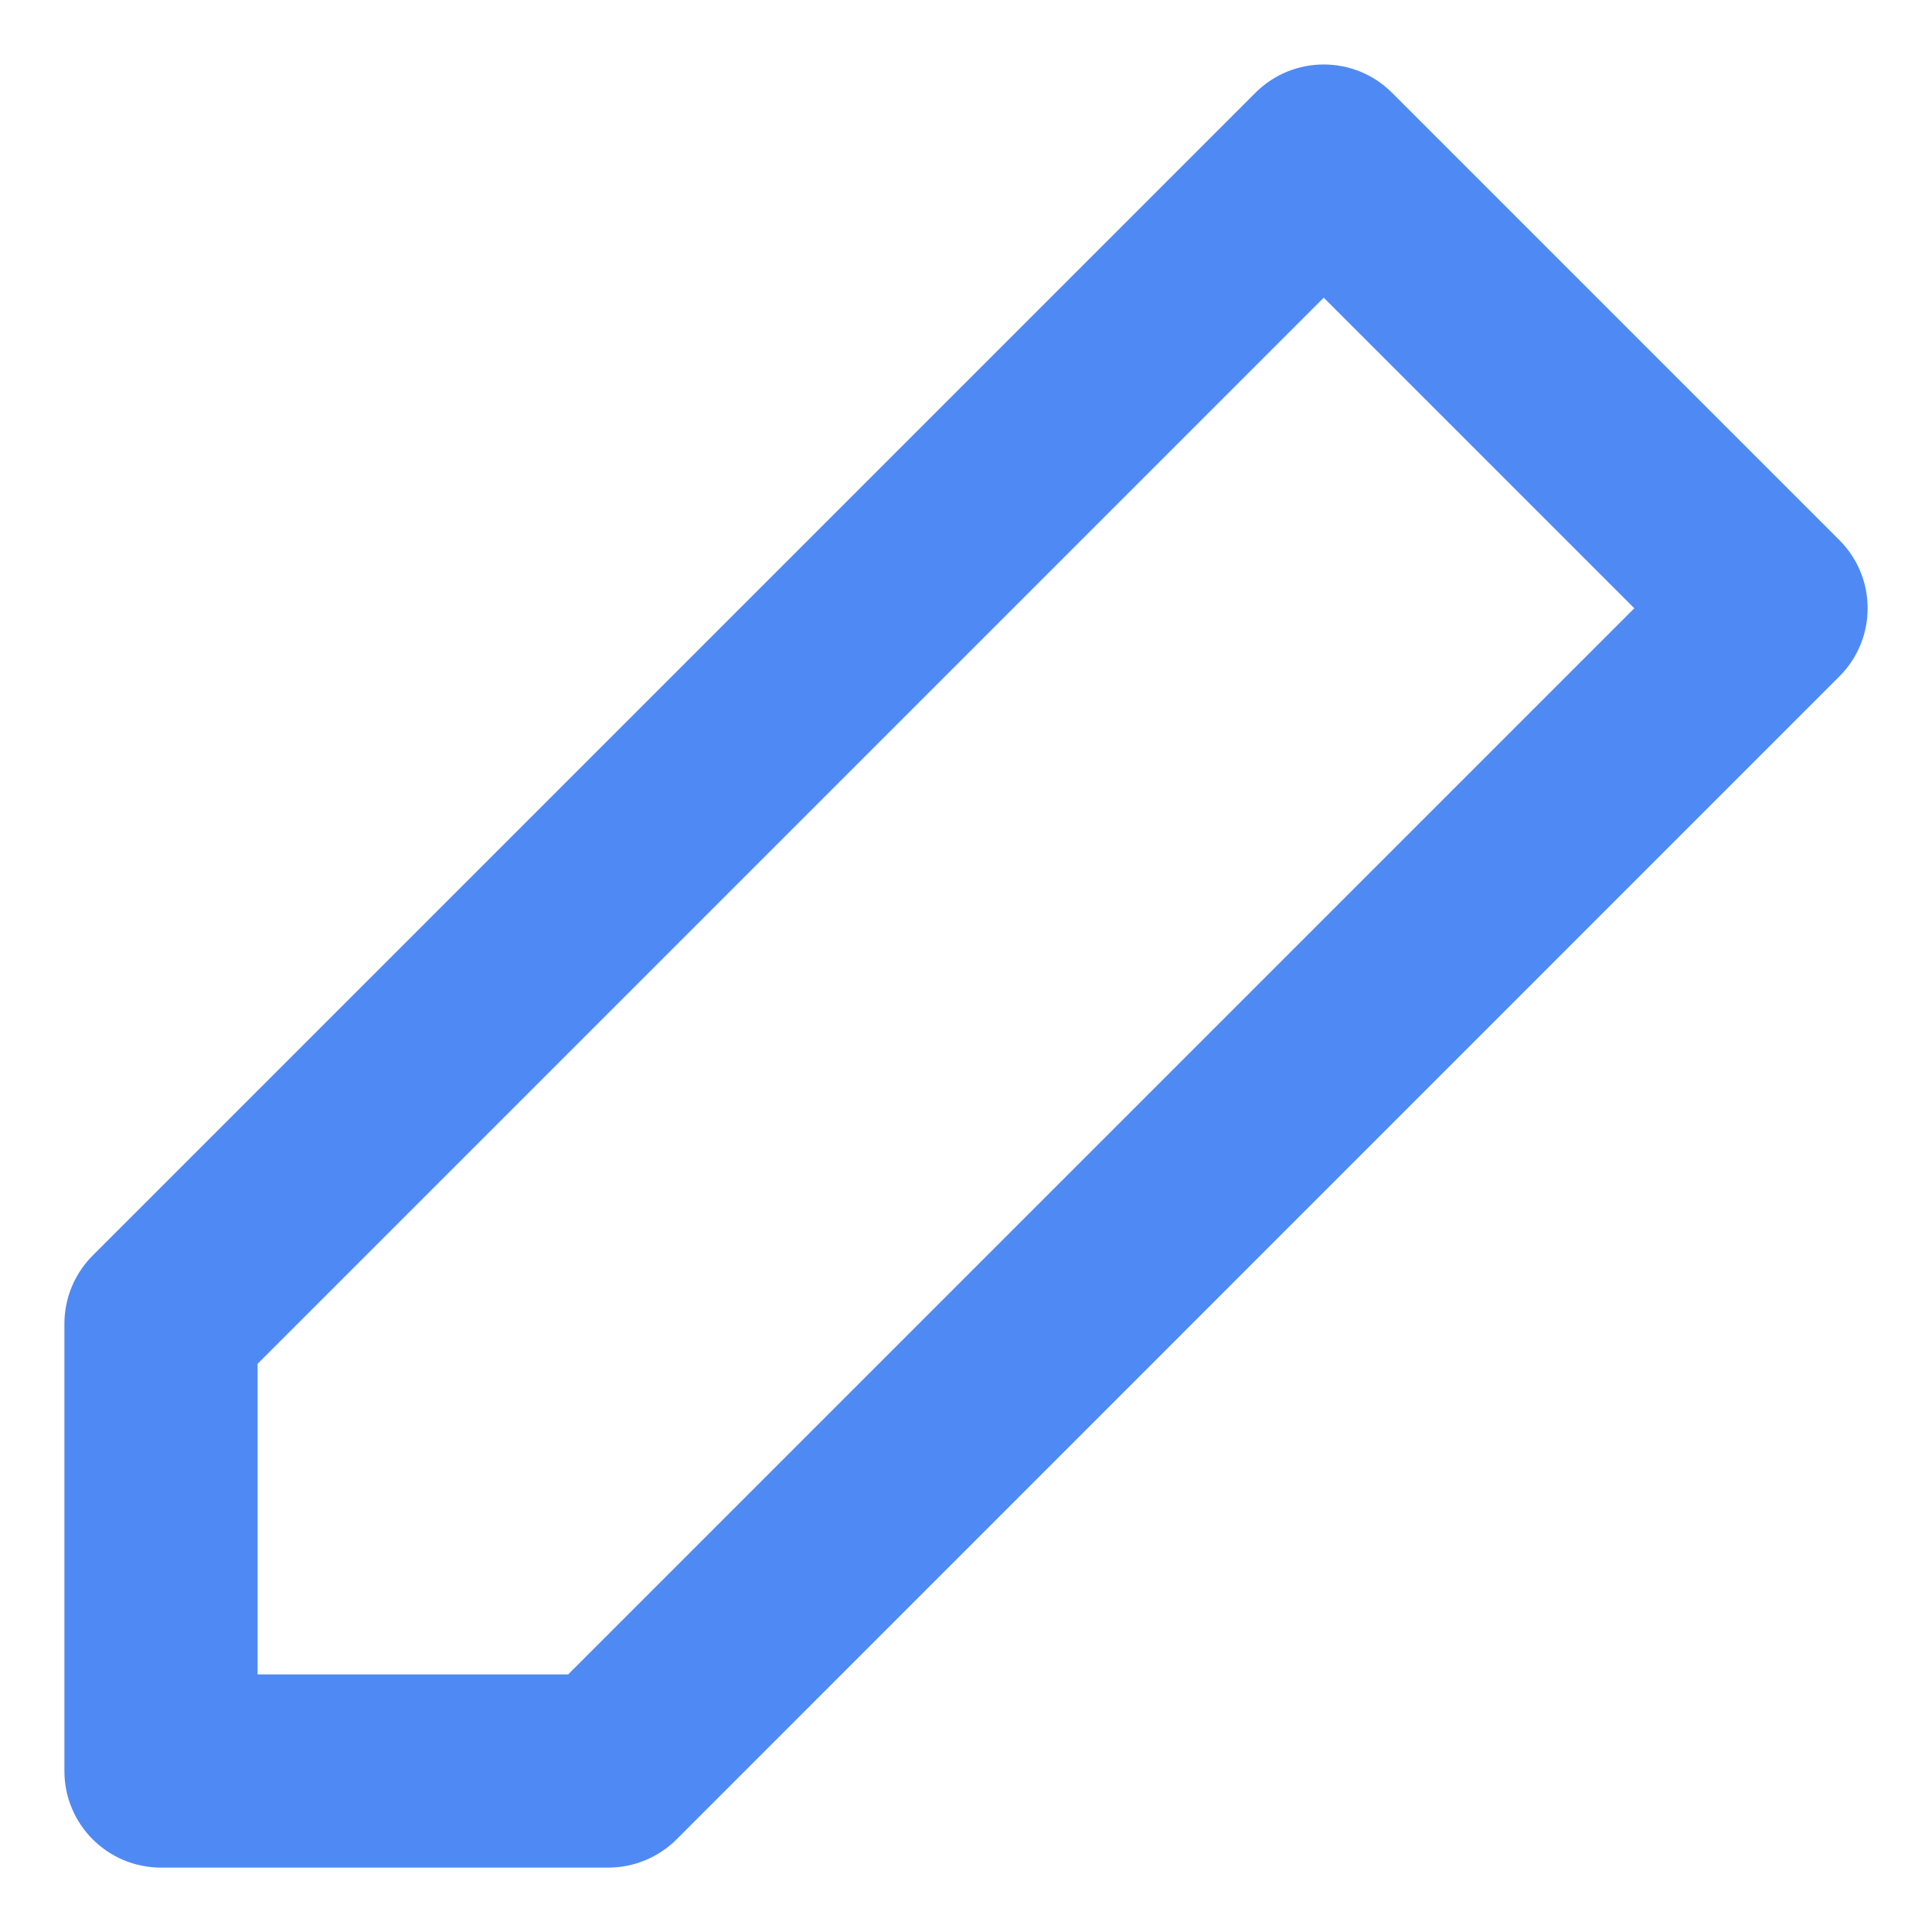 <svg width="12" height="12" viewBox="0 0 12 12" fill="none" xmlns="http://www.w3.org/2000/svg">
<path fill-rule="evenodd" clip-rule="evenodd" d="M7.798 0.576C8.032 0.342 8.412 0.342 8.646 0.576L11.424 3.354C11.659 3.588 11.659 3.968 11.424 4.202L4.202 11.425C4.089 11.537 3.937 11.6 3.778 11.6H1C0.669 11.6 0.4 11.332 0.4 11V8.223C0.4 8.063 0.463 7.911 0.576 7.798L7.798 0.576ZM1.6 8.471V10.4H3.529L10.151 3.778L8.222 1.849L1.6 8.471Z" fill="#4F8AF4"/>
</svg>

